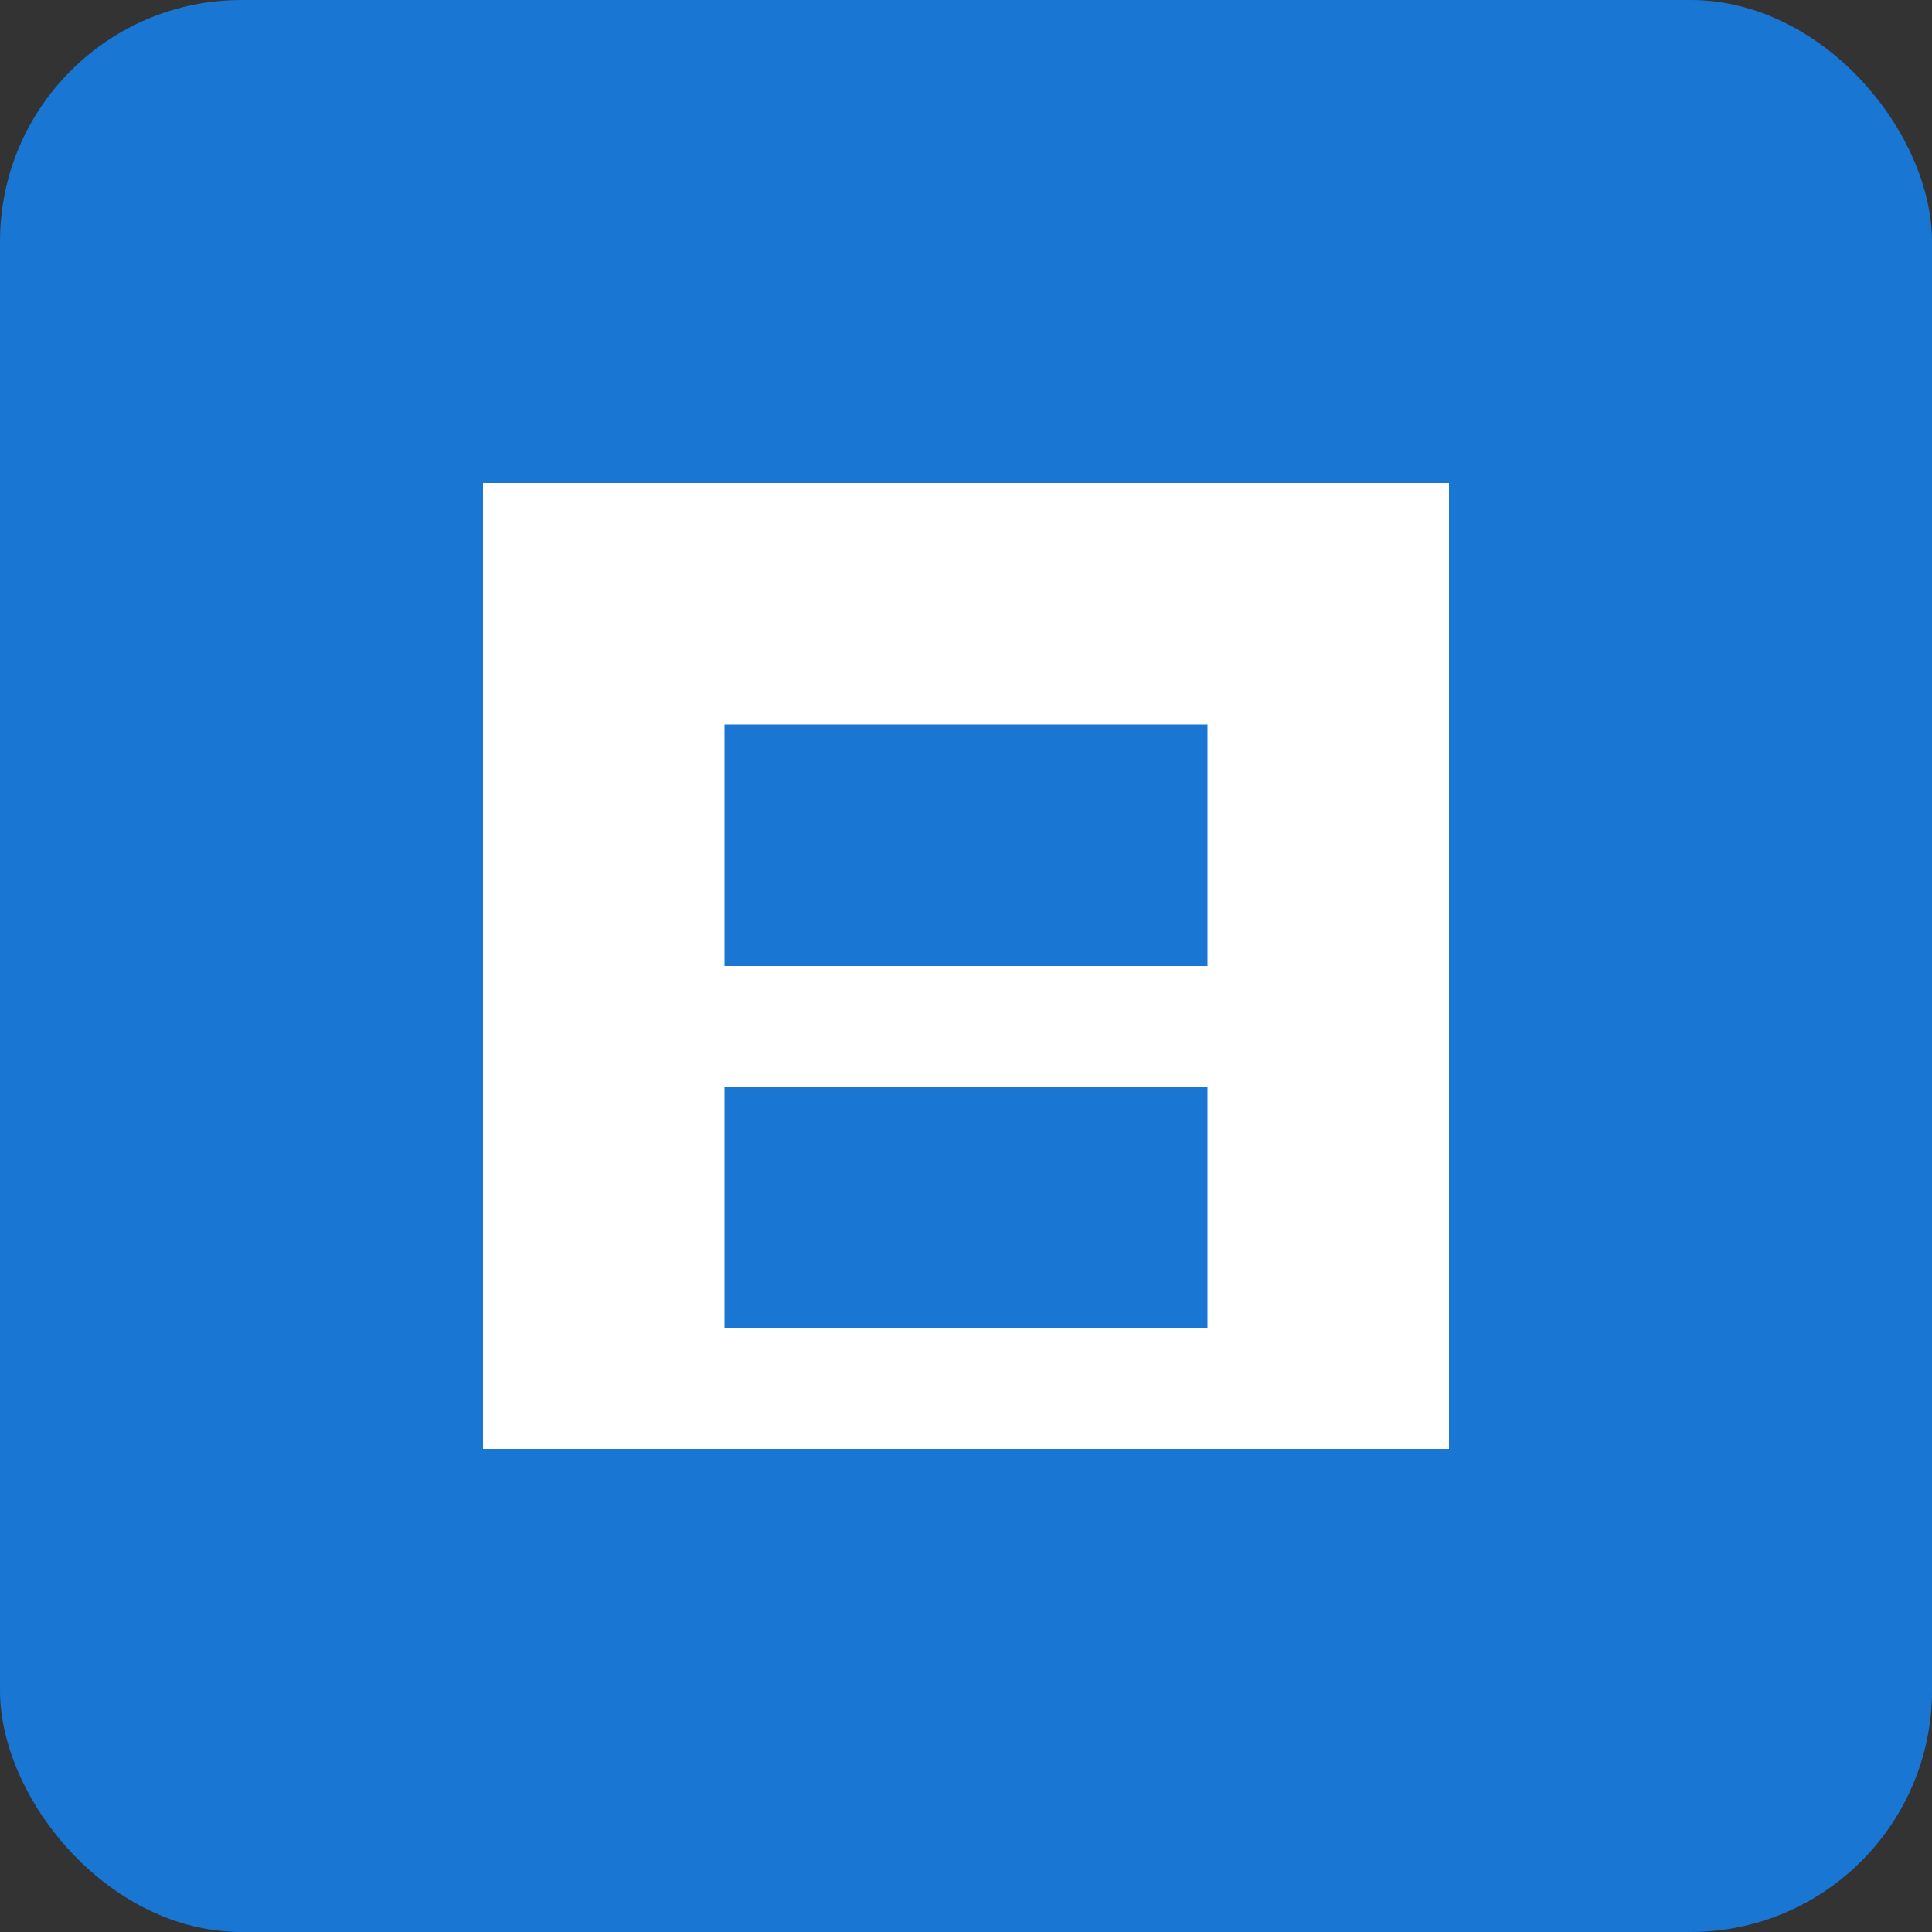 <?xml version="1.0" encoding="UTF-8"?>
<svg width="32" height="32" viewBox="0 0 32 32" fill="none" xmlns="http://www.w3.org/2000/svg">
  <rect x="0" y="0" width="32" height="32" fill="#333333" stroke="none"/>
  <rect width="32" height="32" rx="4" fill="#1976D2"/>
  <path d="M8 8H24V24H8V8Z" fill="white"/>
  <path d="M12 12H20V16H12V12Z" fill="#1976D2"/>
  <path d="M12 18H20V22H12V18Z" fill="#1976D2"/>
</svg> 